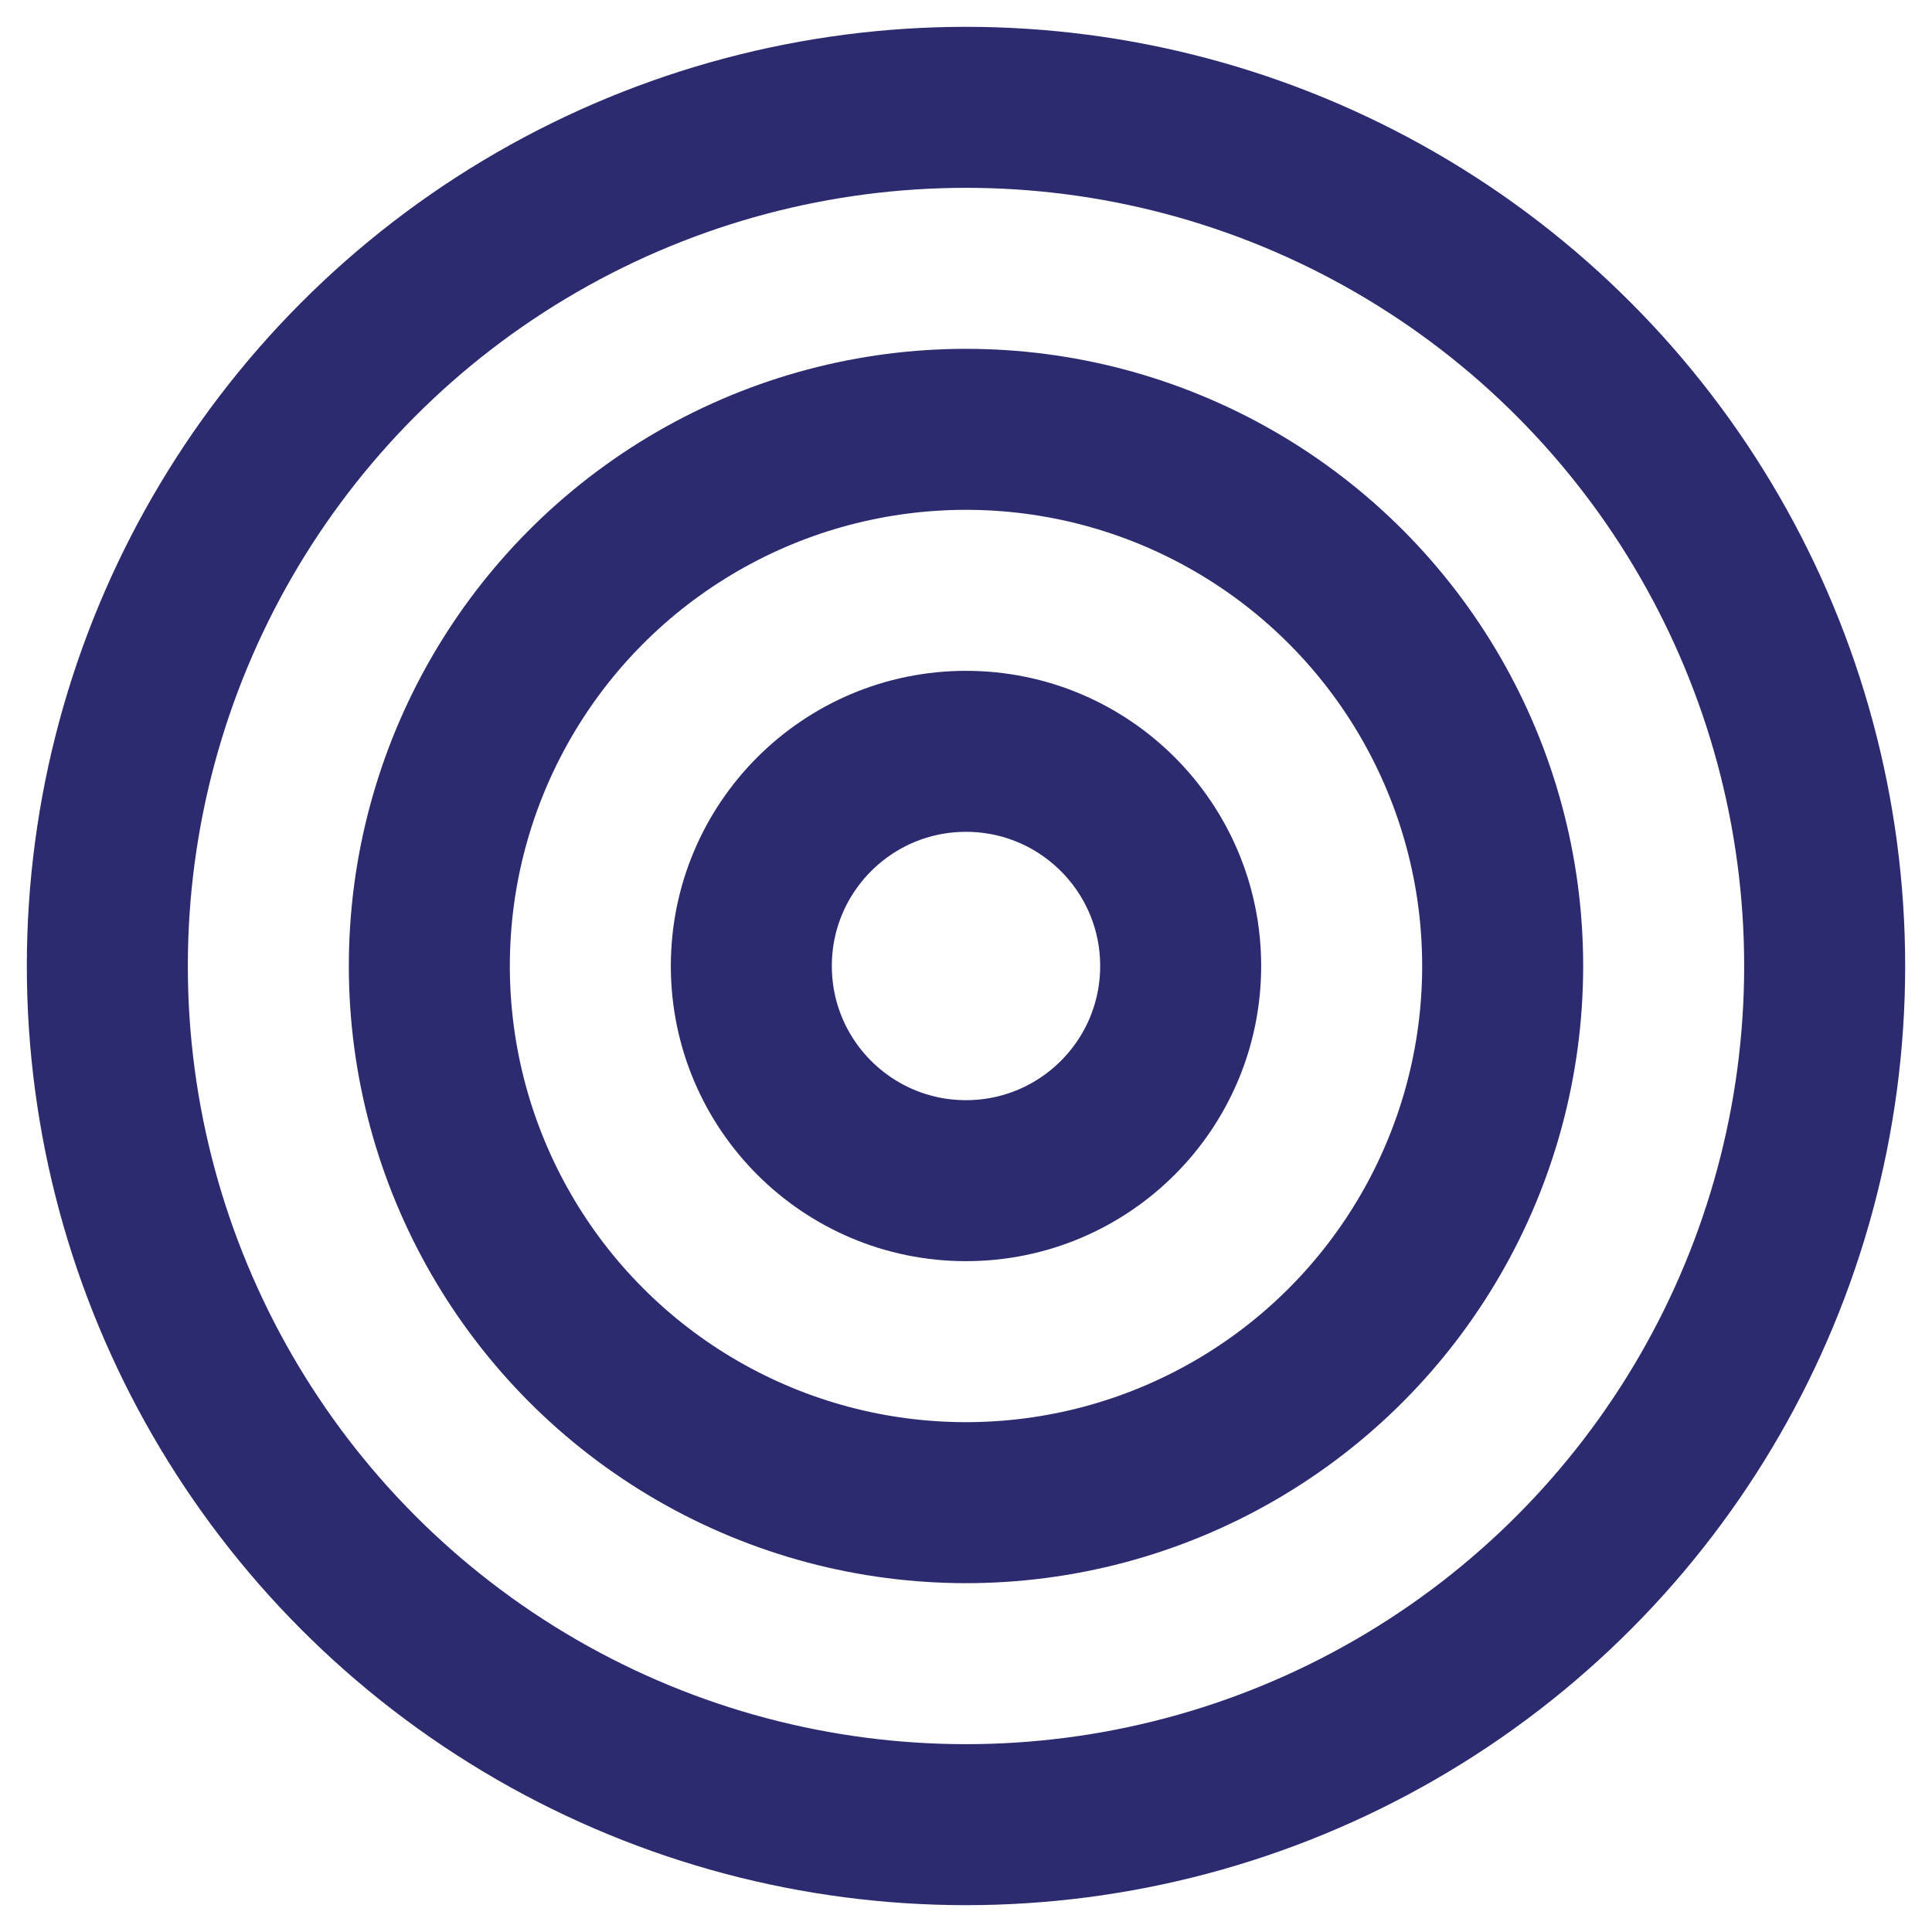 <svg width="18" height="18" viewBox="0 0 18 18" fill="none" xmlns="http://www.w3.org/2000/svg">
<circle cx="9" cy="9" r="8" stroke="#2D2B6F" stroke-width="1.5"/>
<circle cx="9" cy="9" r="5" stroke="#2D2B6F" stroke-width="1.5"/>
<circle cx="9" cy="9" r="2" stroke="#2D2B6F" stroke-width="1.5"/>
</svg>
